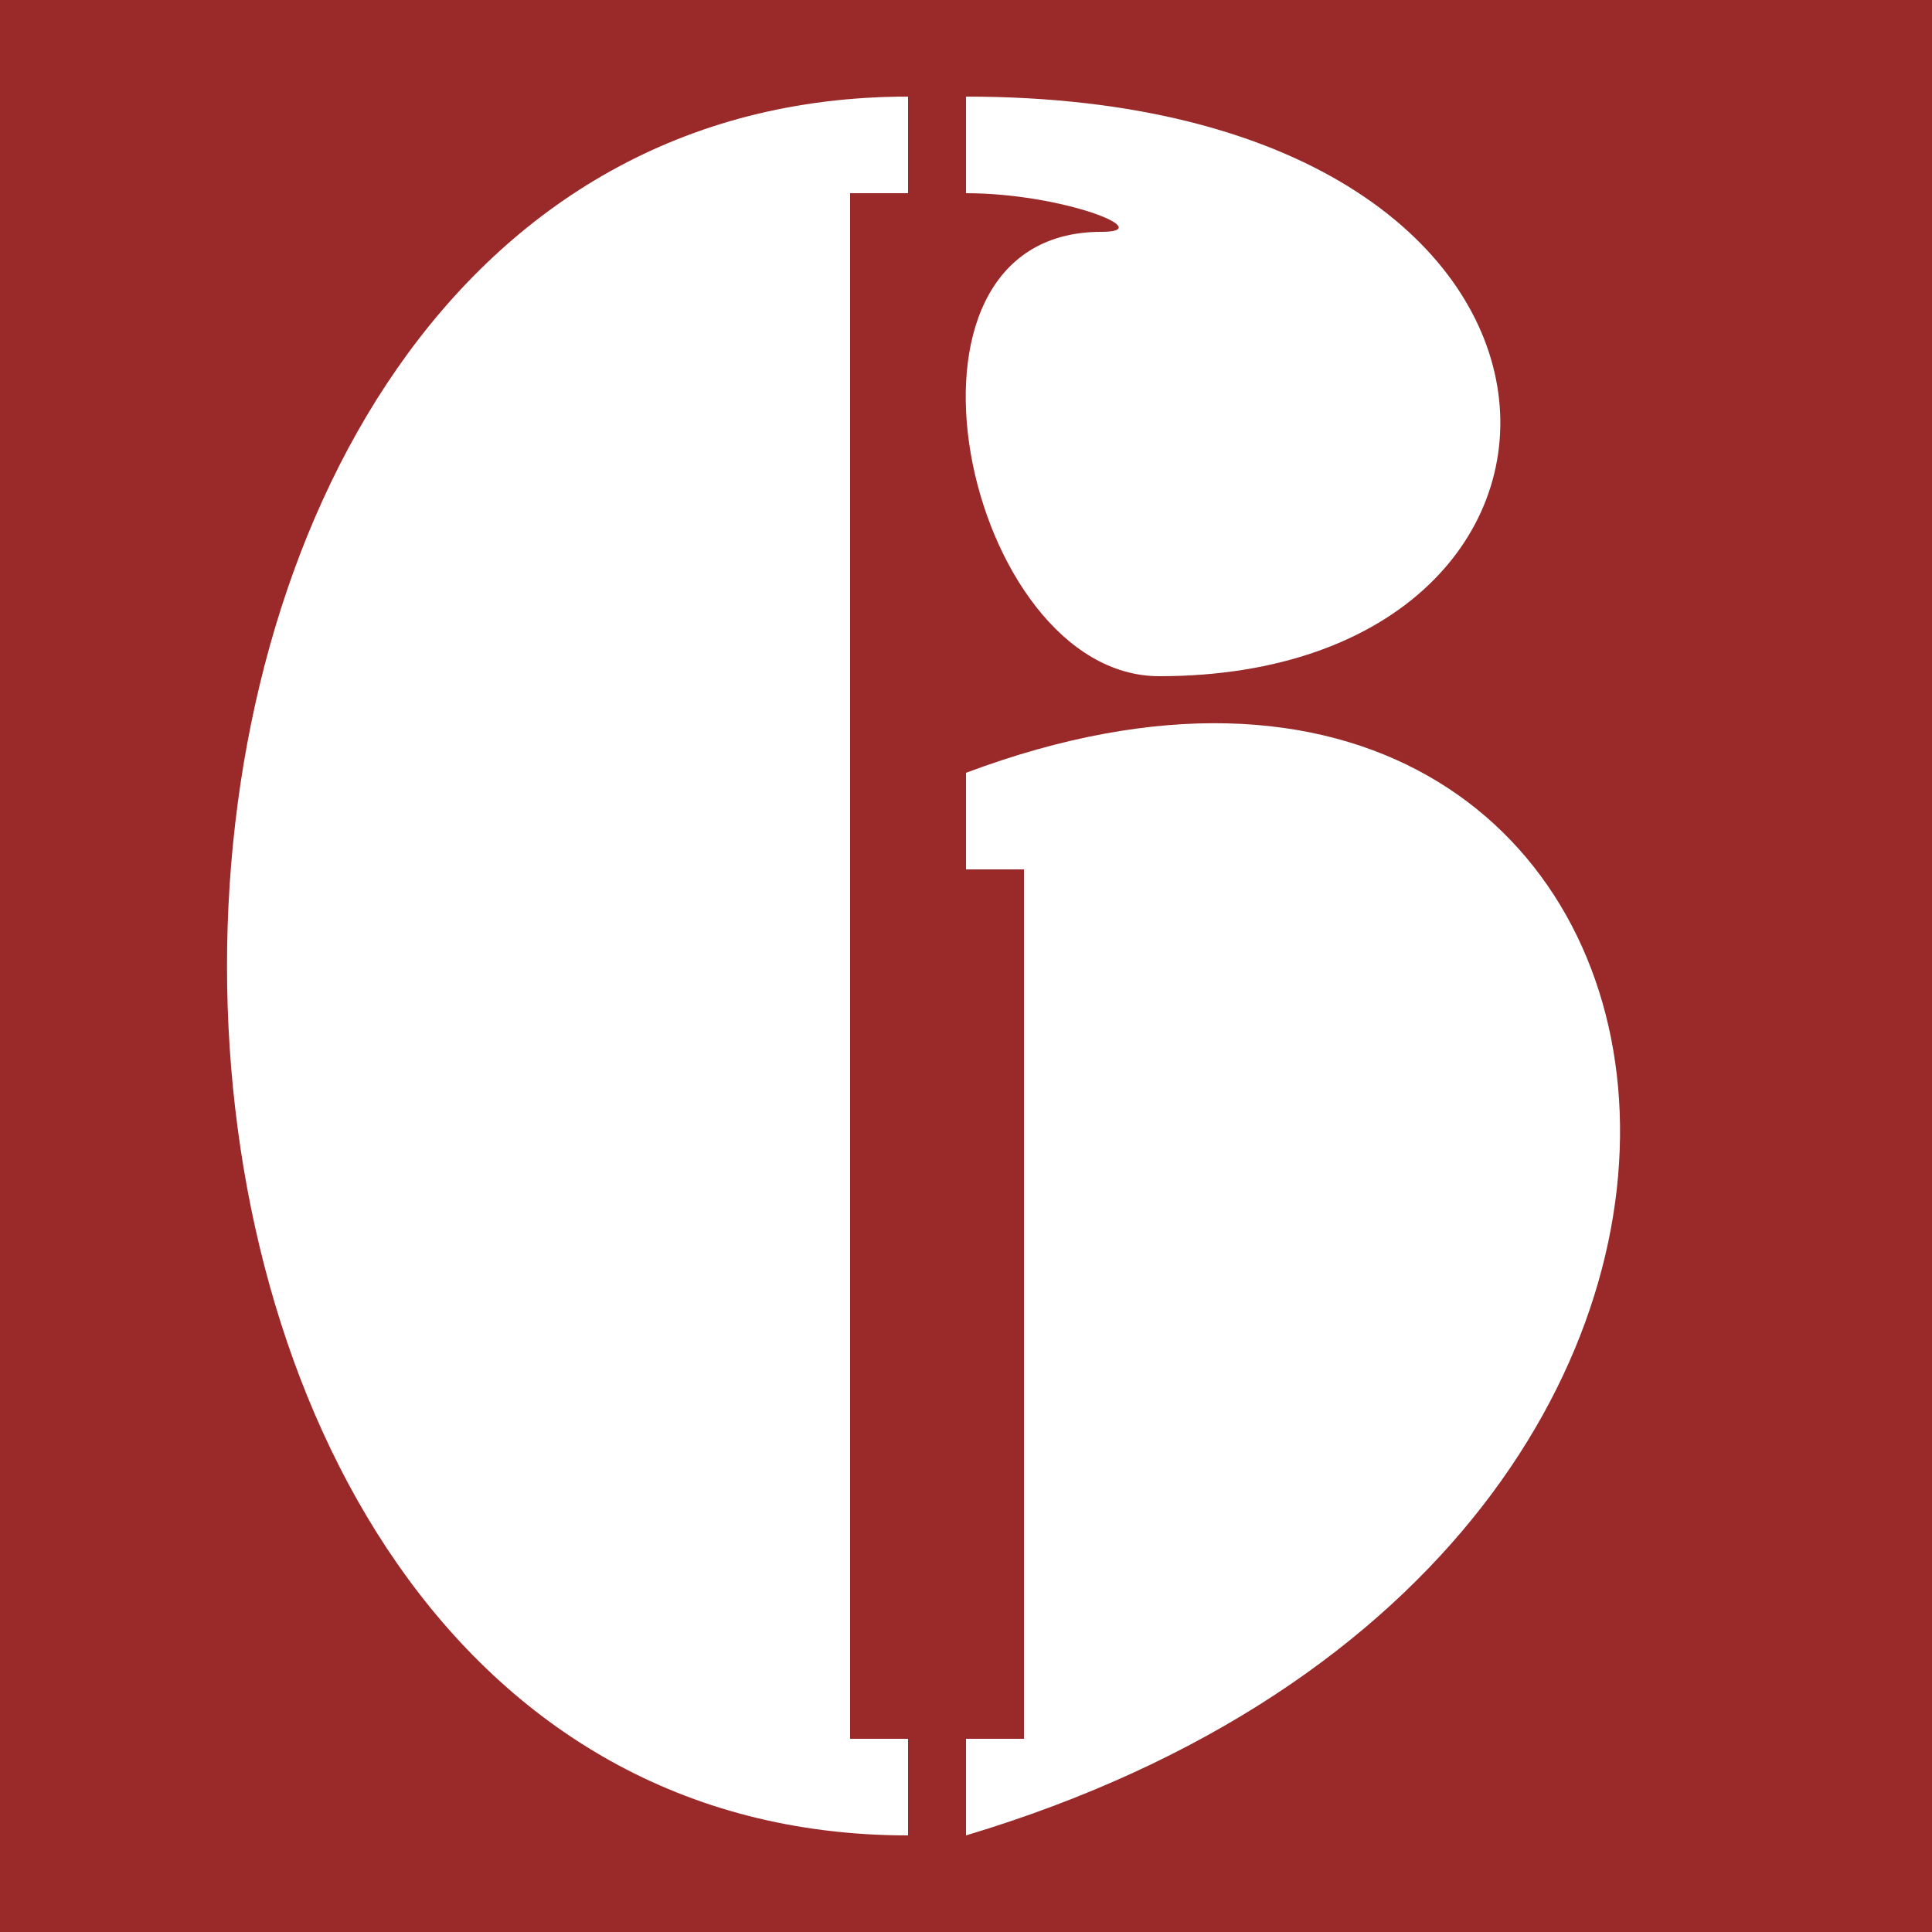 <svg id="vector" xmlns="http://www.w3.org/2000/svg" width="80" height="80" viewBox="0 0 10 10">
	<rect x="0" y="0" width="10" height="10" fill="#808080" stroke="none"/>
	<path fill="#9A2A2A" d="M 0,0 0,10 10,10 10,0" id="path_0"/>
	<path fill="#FFF" d="M4.7,9.5 C0,9.5 0,0.5 4.7,0.5 L4.7,1 4.4,1 4.4,5.5 4.4,9 4.7,9z" id="path_1"/>
	<path fill="#FFF" d="M5,9.5 C10,8 9,2.5 5,4 L5,4.5 5.3,4.5 5.3,9 5,9z" id="path_2"/>
	<path fill="#FFF" d="M5,0.5 C8.5,0.5 8.5,3.5 6,3.5 5,3.5 4.5,1.2 5.7,1.2 6,1.2 5.5,1 5,1 L5.3,1 5,1z" id="path_3"/>
</svg>